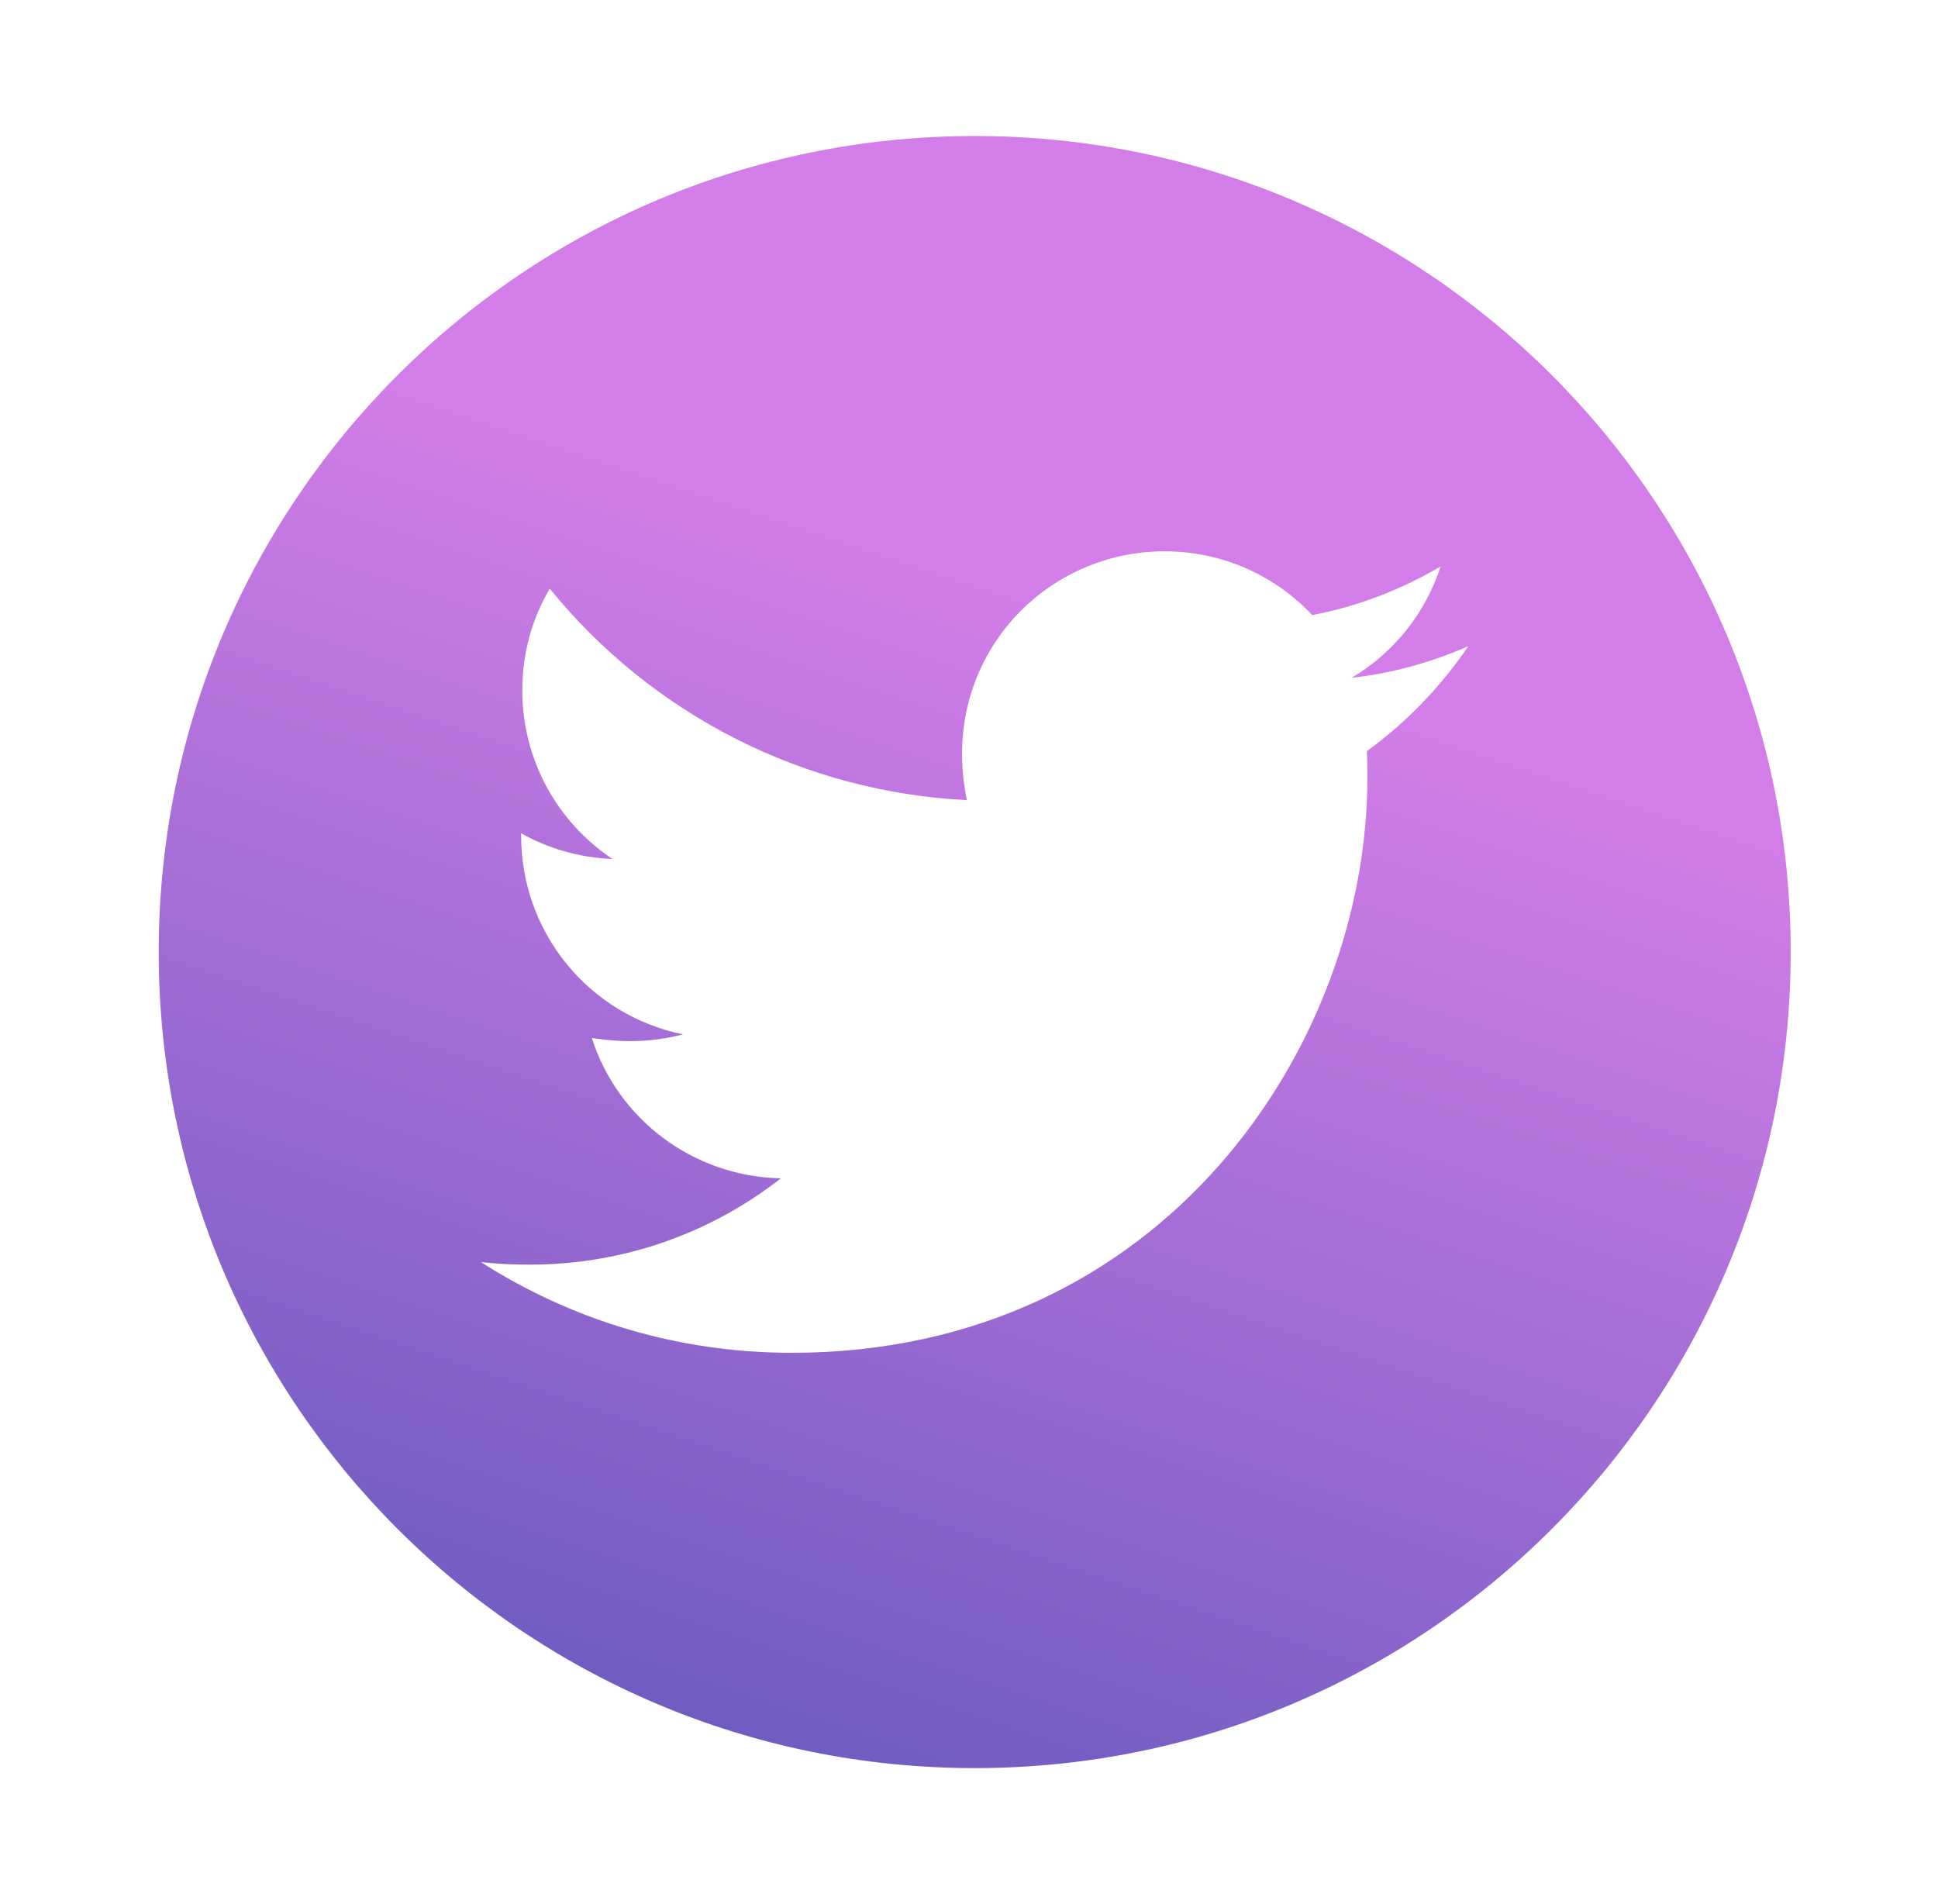 <svg width="57" height="56" viewBox="0 0 57 56" fill="none" xmlns="http://www.w3.org/2000/svg">
<path d="M28.668 4C15.414 4 4.668 14.746 4.668 28C4.668 41.254 15.414 52 28.668 52C41.922 52 52.668 41.254 52.668 28C52.668 14.746 41.922 4 28.668 4ZM40.202 22.091C40.218 22.343 40.218 22.605 40.218 22.863C40.218 30.727 34.229 39.786 23.284 39.786C19.909 39.786 16.78 38.805 14.145 37.118C14.627 37.171 15.088 37.193 15.581 37.193C18.366 37.193 20.927 36.25 22.968 34.654C20.354 34.6 18.157 32.886 17.407 30.529C18.323 30.663 19.148 30.663 20.091 30.421C18.745 30.148 17.535 29.417 16.667 28.352C15.799 27.288 15.326 25.956 15.329 24.582V24.507C16.116 24.952 17.043 25.225 18.013 25.262C17.198 24.719 16.529 23.983 16.066 23.12C15.604 22.256 15.361 21.292 15.361 20.312C15.361 19.204 15.65 18.191 16.17 17.312C17.664 19.152 19.528 20.656 21.642 21.728C23.756 22.799 26.071 23.414 28.438 23.532C27.596 19.488 30.618 16.214 34.25 16.214C35.964 16.214 37.507 16.932 38.595 18.089C39.939 17.837 41.225 17.334 42.371 16.659C41.927 18.036 40.995 19.198 39.757 19.932C40.957 19.804 42.114 19.471 43.186 19.005C42.377 20.195 41.364 21.25 40.202 22.091V22.091Z" fill="url(#paint0_linear_1_1125)"/>
<defs>
<linearGradient id="paint0_linear_1_1125" x1="38.866" y1="20.582" x2="27.459" y2="54.797" gradientUnits="userSpaceOnUse">
<stop stop-color="#D27DE8"/>
<stop offset="1" stop-color="#6B5ABF"/>
</linearGradient>
</defs>
</svg>
